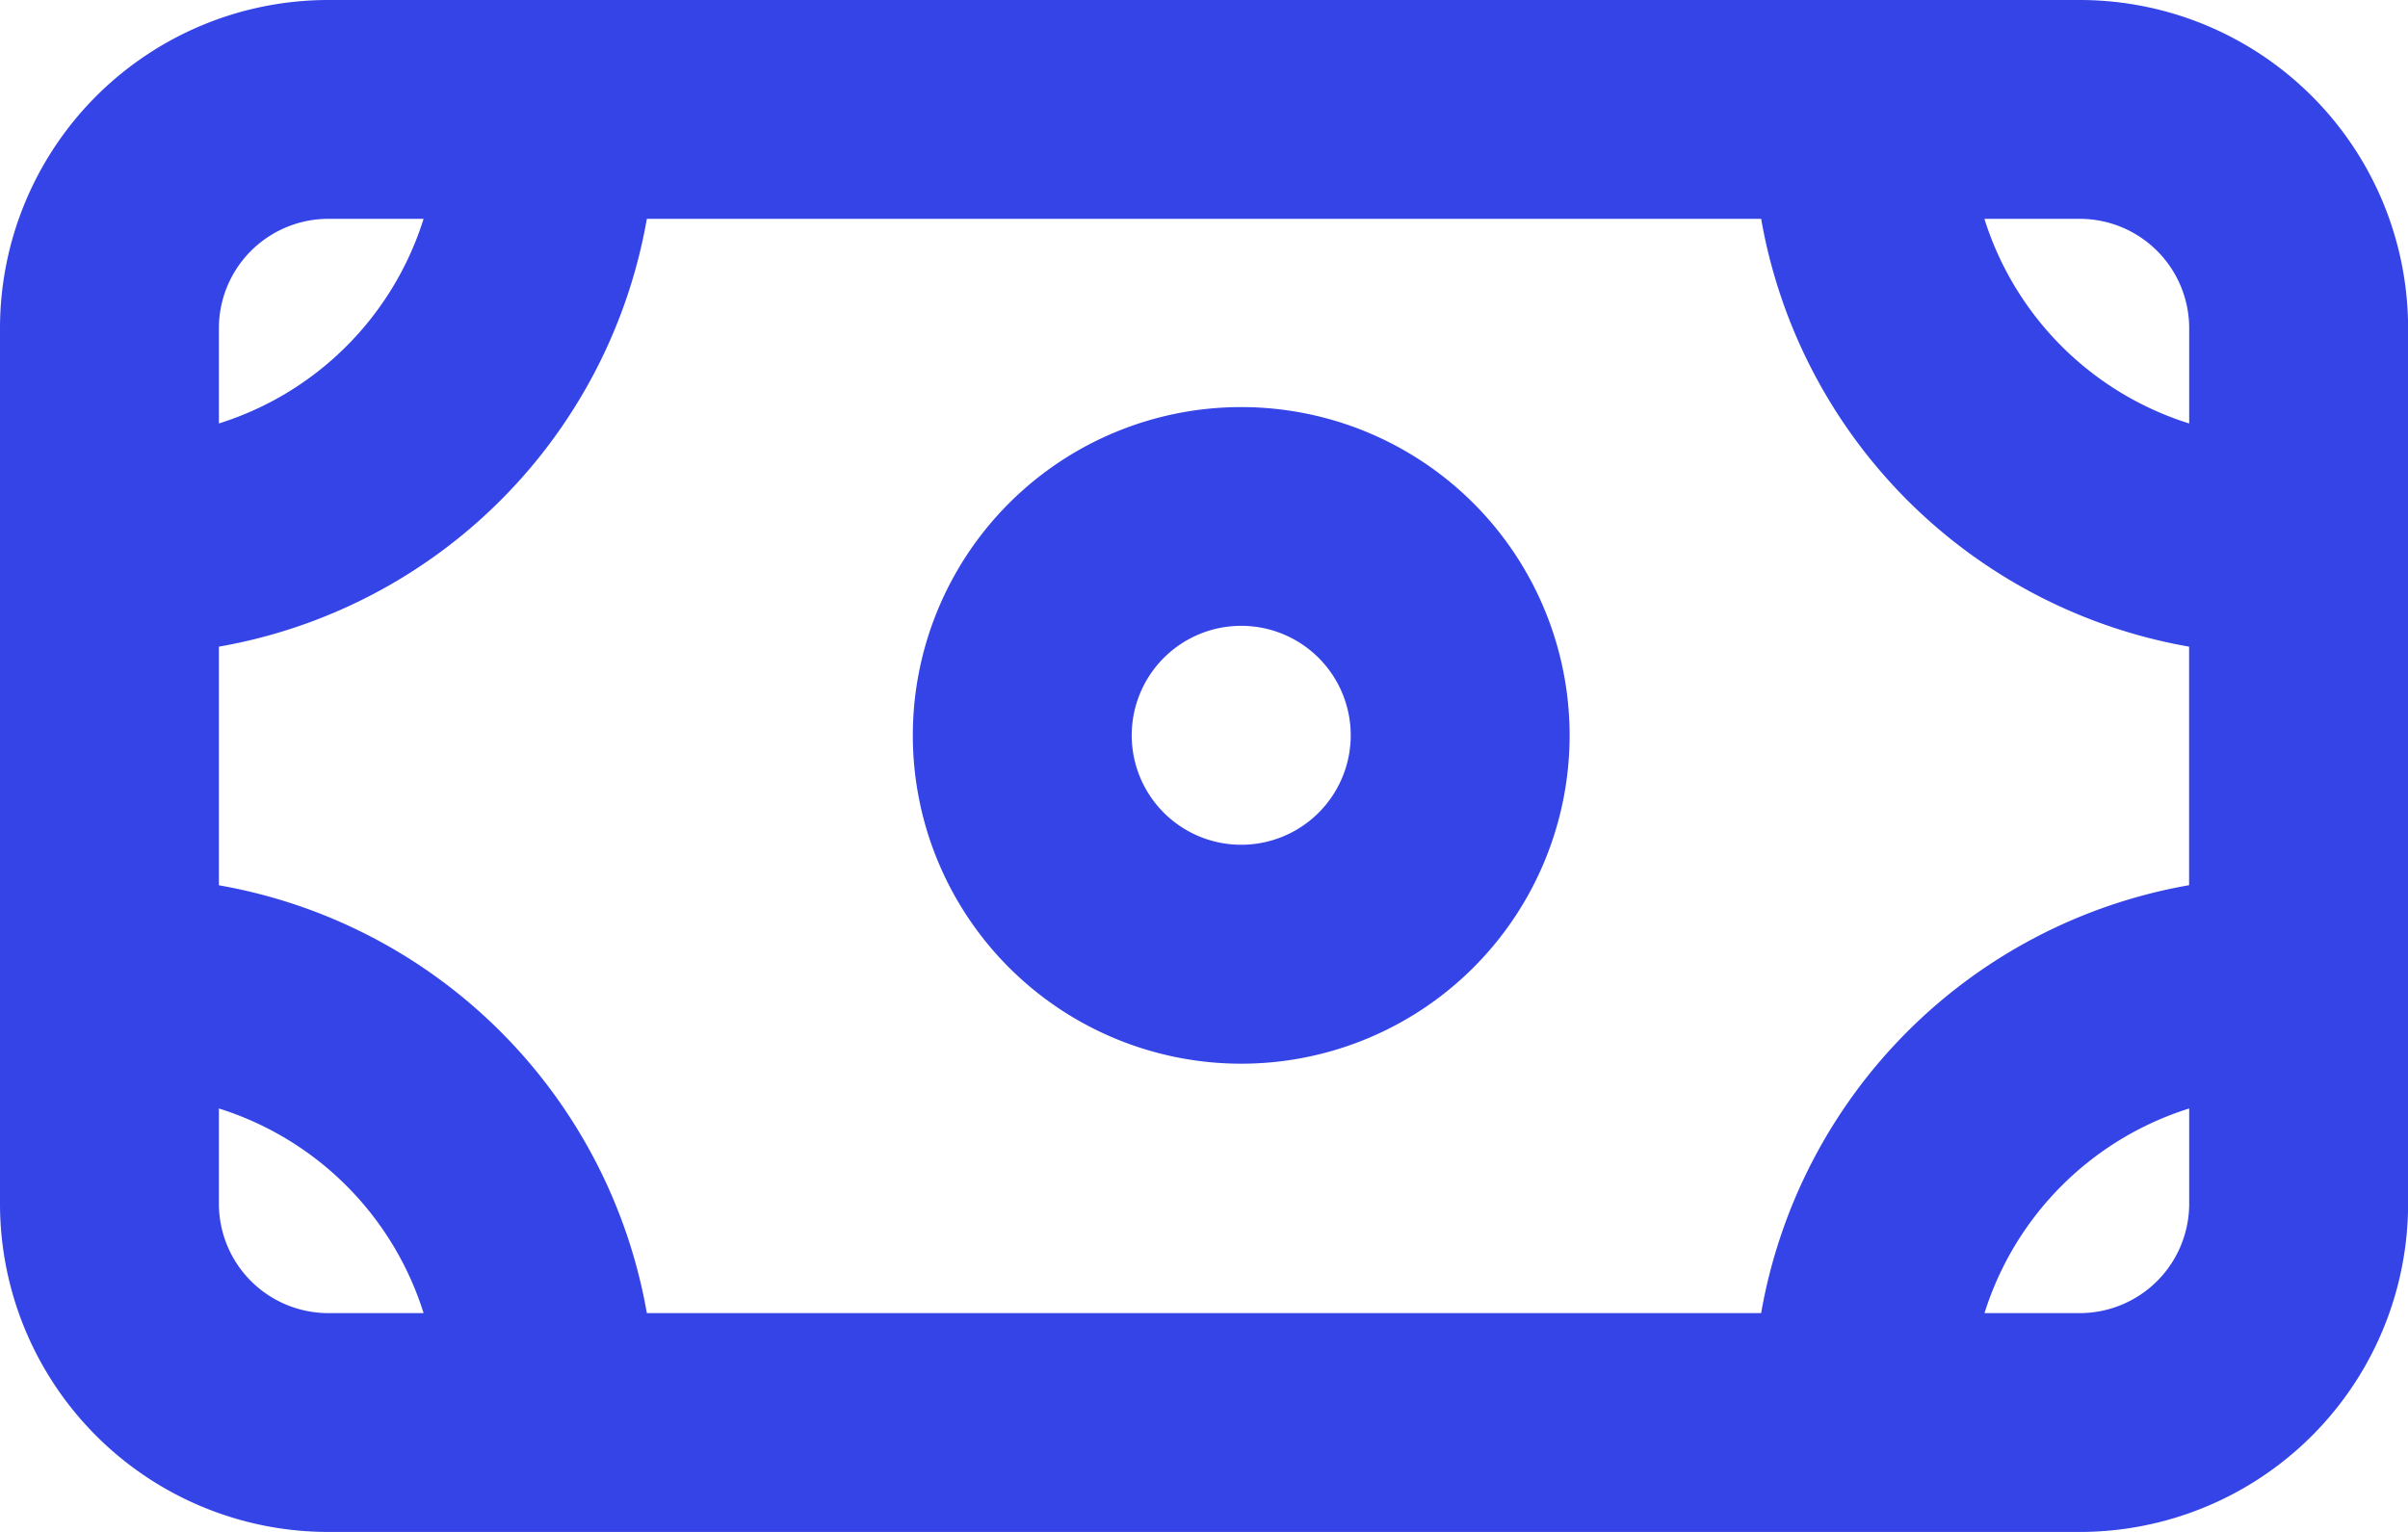 <svg xmlns="http://www.w3.org/2000/svg" width="25.422" height="16.178" viewBox="0 0 25.422 16.178"><defs><style>.a{fill:#3544e6;}</style></defs><path class="a" d="M22.956,5H4.467A3.467,3.467,0,0,0,1,8.467v9.244a3.467,3.467,0,0,0,3.467,3.467H22.956a3.467,3.467,0,0,0,3.467-3.467V8.467A3.467,3.467,0,0,0,22.956,5ZM19.593,18.867H7.829a5.558,5.558,0,0,0-4.518-4.518V11.829A5.558,5.558,0,0,0,7.829,7.311H19.593a5.558,5.558,0,0,0,4.518,4.518v2.519a5.558,5.558,0,0,0-4.518,4.518ZM22.956,7.311a1.156,1.156,0,0,1,1.156,1.156V9.472A3.3,3.3,0,0,1,21.95,7.311Zm-17.484,0A3.3,3.3,0,0,1,3.311,9.472V8.467A1.156,1.156,0,0,1,4.467,7.311ZM4.467,18.867a1.156,1.156,0,0,1-1.156-1.156V16.706a3.3,3.3,0,0,1,2.161,2.161Zm17.484,0a3.3,3.3,0,0,1,2.161-2.161v1.005a1.156,1.156,0,0,1-1.156,1.156Z" transform="translate(-1 -5)"/><g transform="translate(9.637 4.299)"><path class="a" d="M12.807,8.72a3.467,3.467,0,1,0,3.467,3.467A3.467,3.467,0,0,0,12.807,8.72Zm0,4.622a1.156,1.156,0,1,1,1.156-1.156A1.156,1.156,0,0,1,12.807,13.342Z" transform="translate(-9.34 -8.72)"/></g></svg>
